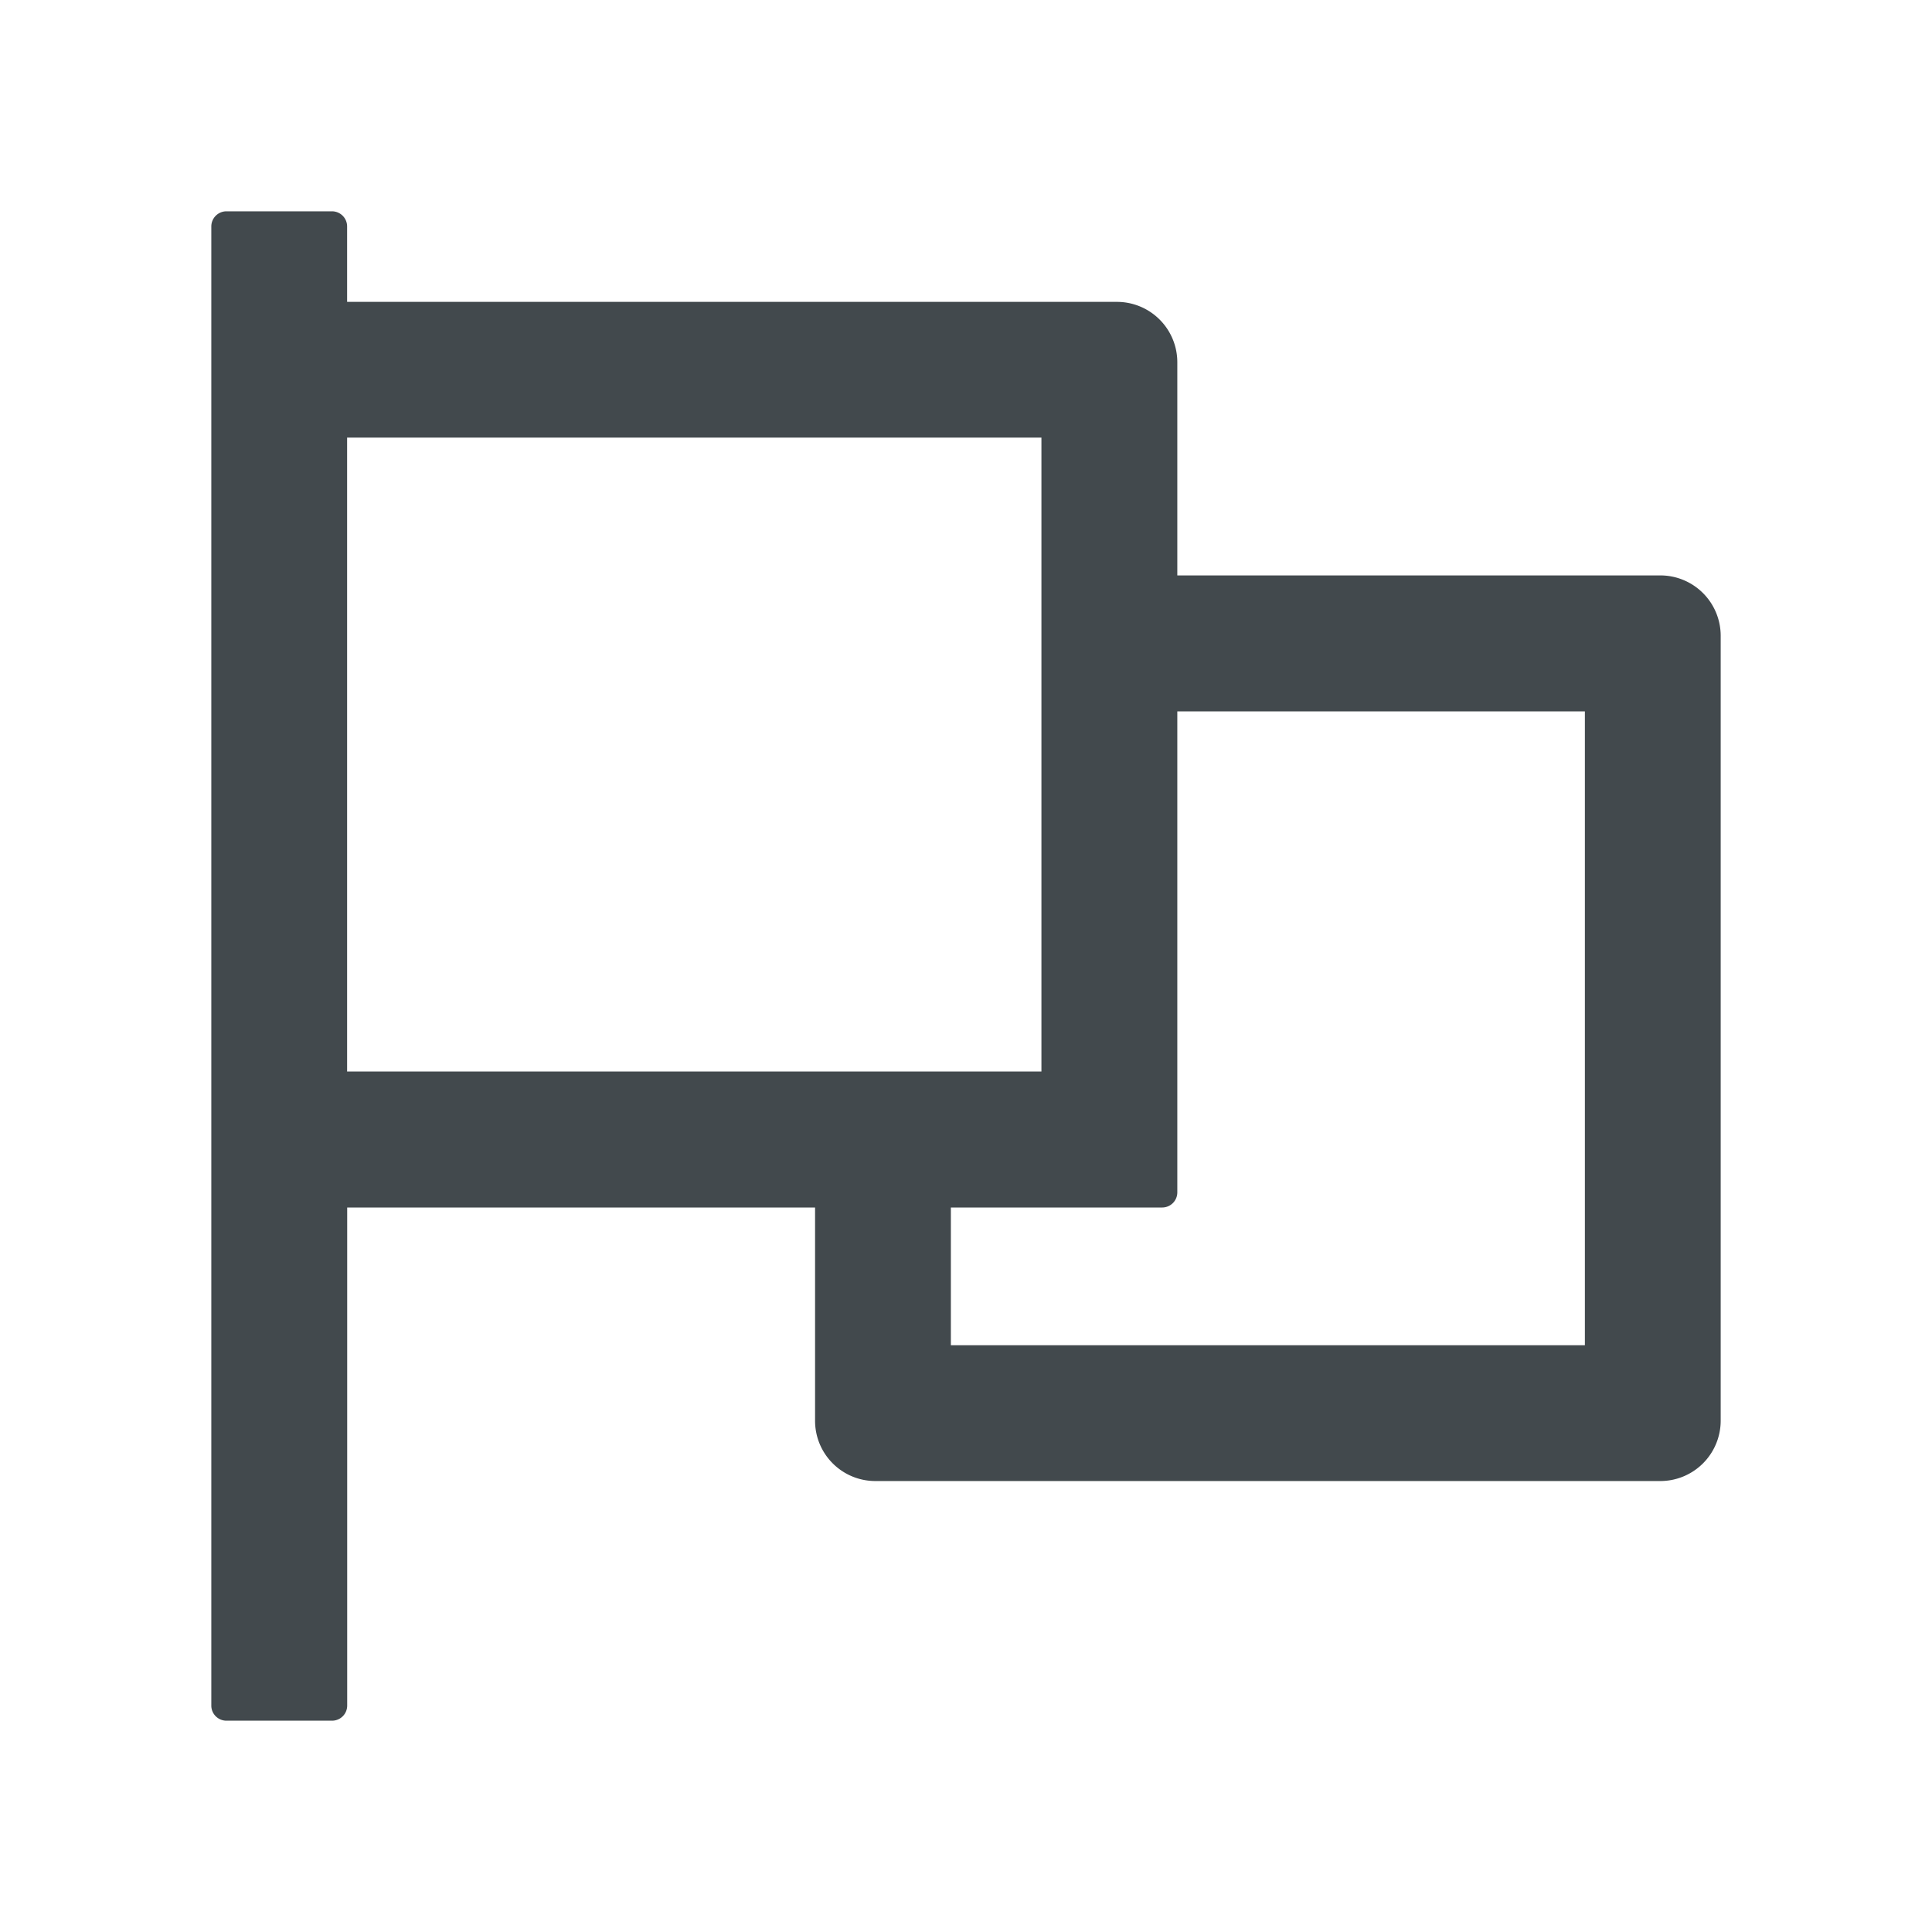 <svg width="24" height="24" fill="none" xmlns="http://www.w3.org/2000/svg">
    <path d="M20.625 7.148h-6V4.5a.75.75 0 0 0-.75-.75H4.312v-.938a.188.188 0 0 0-.187-.187H2.812a.188.188 0 0 0-.187.188v18.375c0 .103.084.187.188.187h1.312a.188.188 0 0 0 .188-.188V15h5.812v2.648c0 .415.335.75.75.75h9.75a.75.75 0 0 0 .75-.75v-9.75a.75.75 0 0 0-.75-.75ZM4.312 13.313V5.436h8.625v7.875H4.313Zm15.375 3.398h-7.875V15h2.626a.188.188 0 0 0 .187-.188V8.837h5.063v7.875Z" fill="#42494D"/>
</svg>
